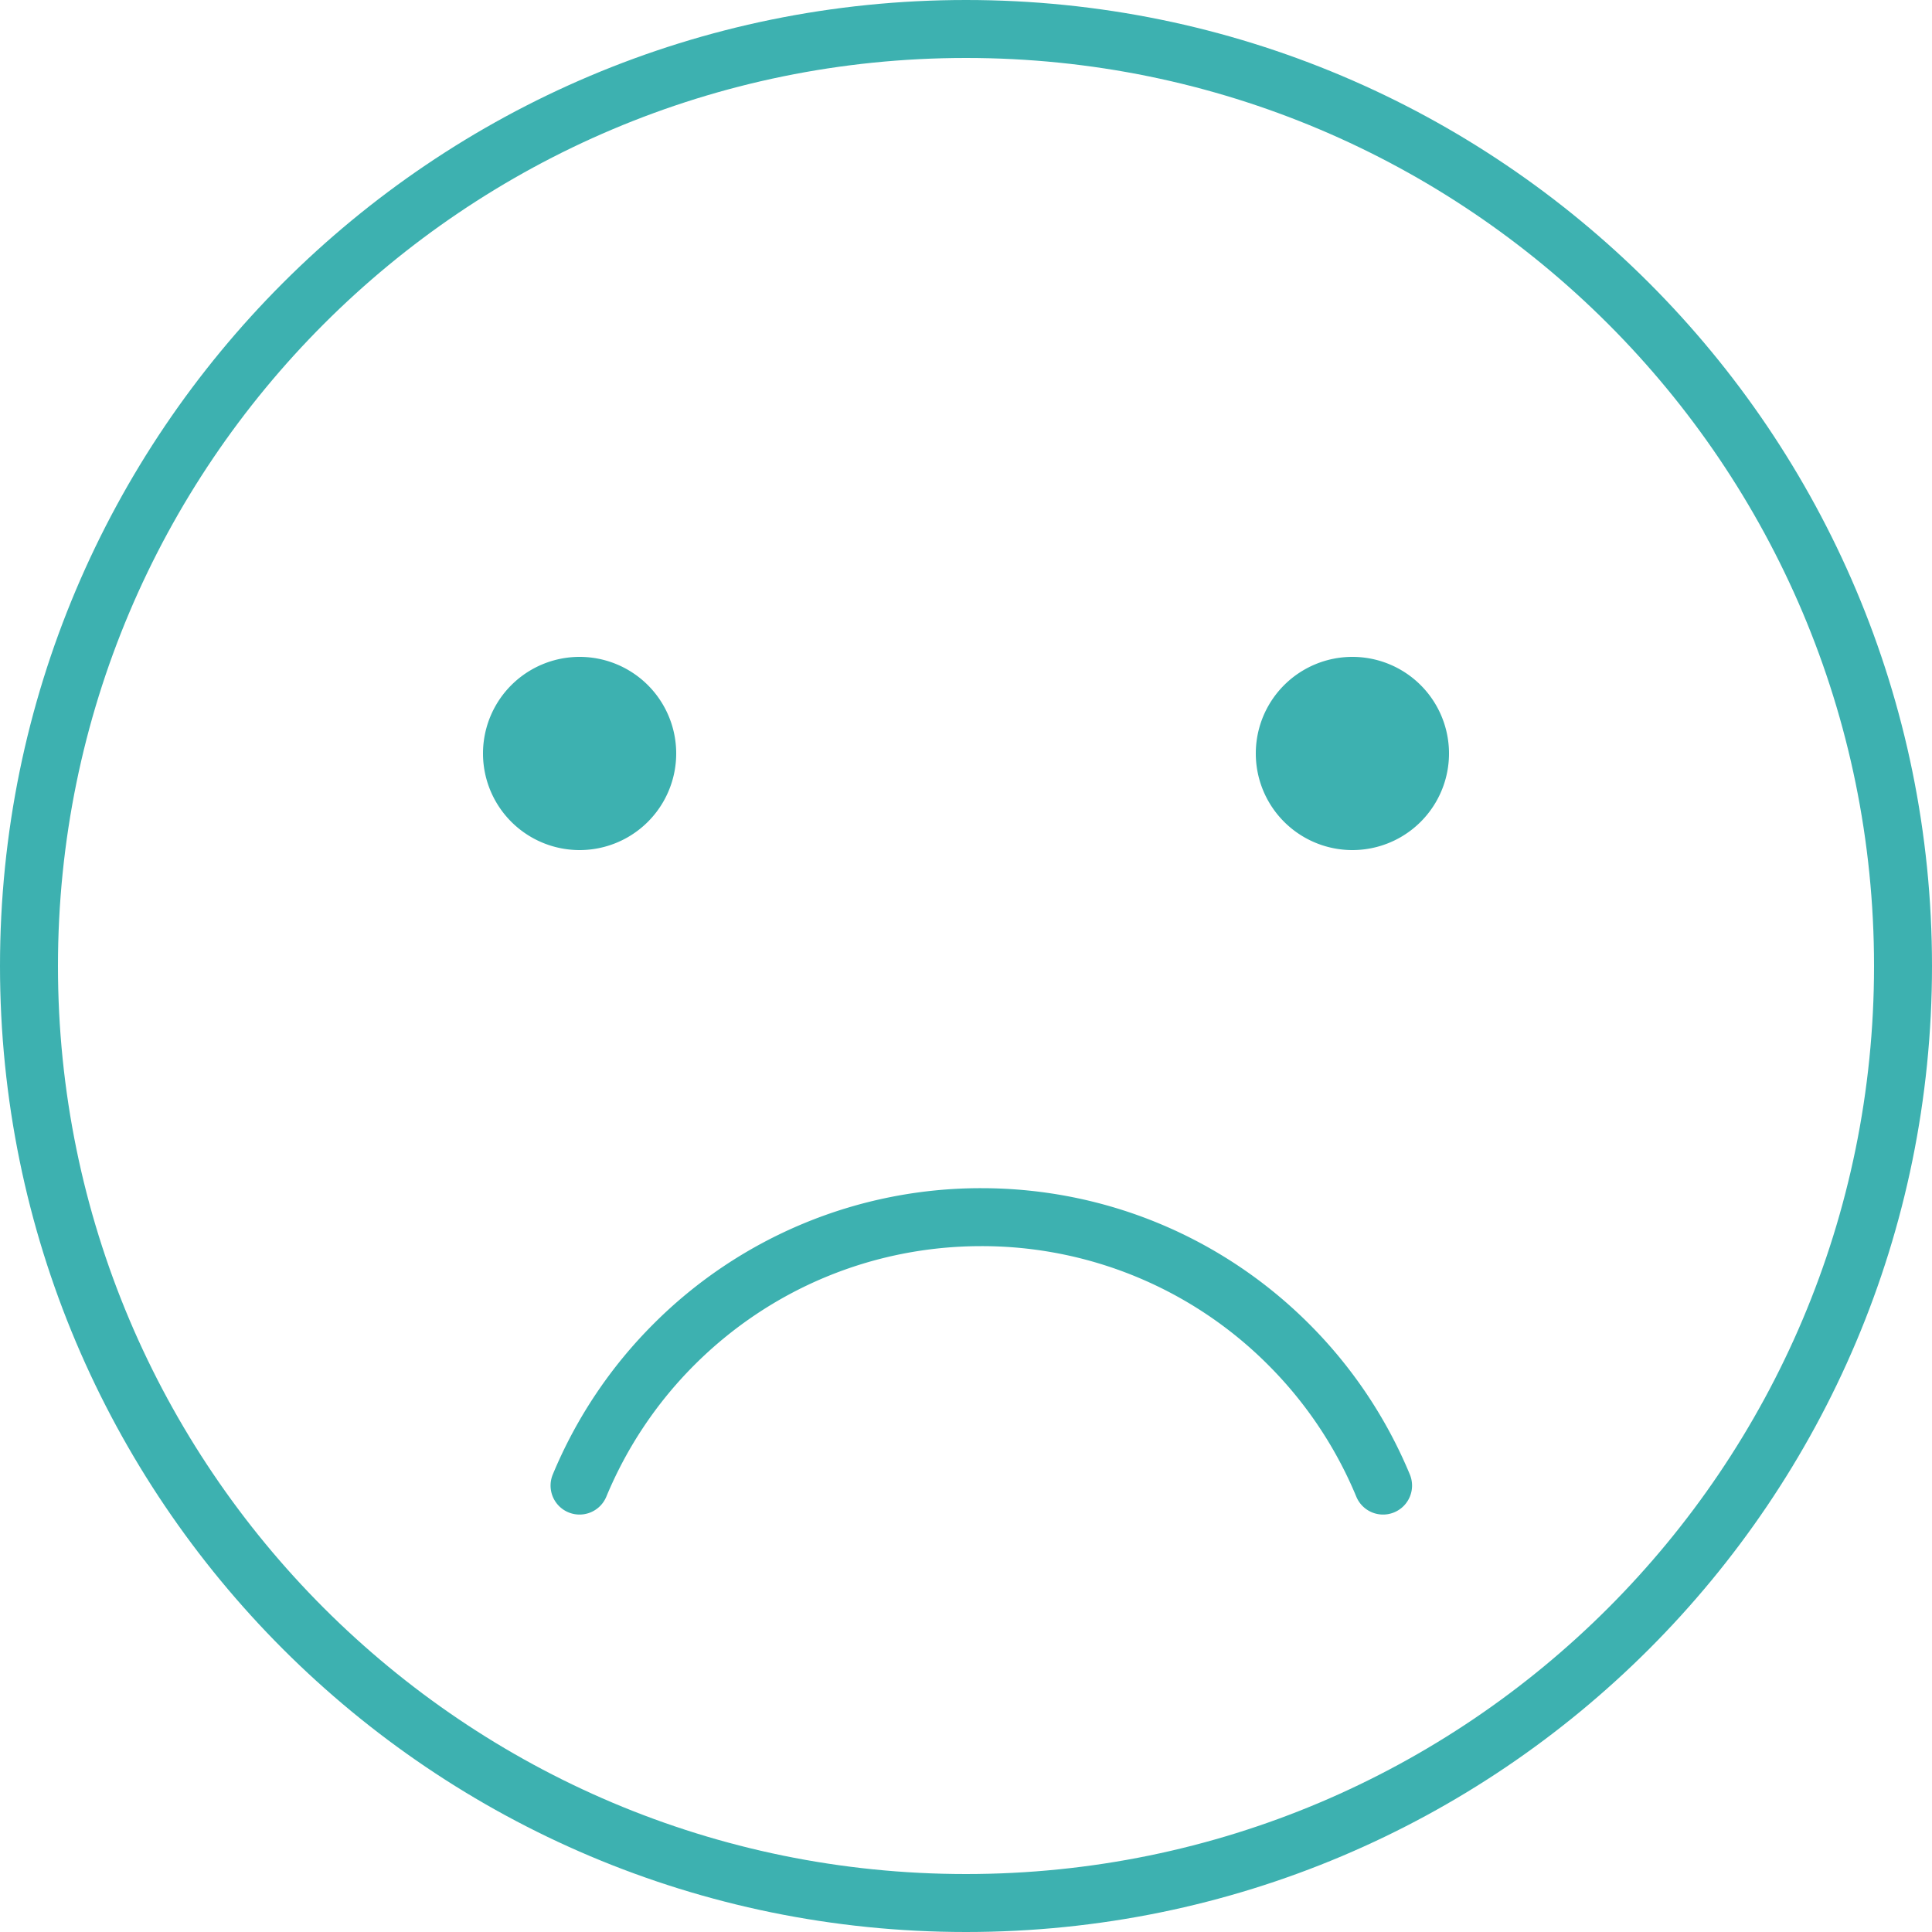 <?xml version="1.0" standalone="no"?><!DOCTYPE svg PUBLIC "-//W3C//DTD SVG 1.1//EN" "http://www.w3.org/Graphics/SVG/1.1/DTD/svg11.dtd"><svg t="1535690909379" class="icon" style="" viewBox="0 0 1024 1024" version="1.1" xmlns="http://www.w3.org/2000/svg" p-id="6758" xmlns:xlink="http://www.w3.org/1999/xlink" width="64" height="64"><defs><style type="text/css"></style></defs><path d="M512 993.28c265.813 0 481.28-215.467 481.28-481.28 0-265.813-215.467-481.28-481.28-481.28C246.187 30.72 30.72 246.187 30.72 512c0 265.813 215.467 481.28 481.28 481.28zM512 1024C229.227 1024 0 794.773 0 512S229.227 0 512 0s512 229.227 512 512-229.227 512-512 512z" fill="#3db1b0" p-id="6759"></path><path d="M747.221 781.44a15.36 15.36 0 1 1-28.373 11.776 215.381 215.381 0 0 0-46.677-69.76 214.272 214.272 0 0 0-152.043-62.976c-57.813 0-112 22.912-152.064 62.976a215.381 215.381 0 0 0-46.677 69.76 15.36 15.36 0 1 1-28.373-11.776 246.101 246.101 0 0 1 53.333-79.701 244.992 244.992 0 0 1 173.781-71.979c66.048 0 128 26.197 173.76 71.979a246.101 246.101 0 0 1 53.333 79.701z" fill="#3db1b0" p-id="6760"></path><path d="M307.2 399.36m-51.2 0a51.2 51.2 0 1 0 102.4 0 51.2 51.2 0 1 0-102.4 0Z" fill="#3db1b0" p-id="6761"></path><path d="M716.8 399.36m-51.2 0a51.2 51.2 0 1 0 102.4 0 51.2 51.2 0 1 0-102.4 0Z" fill="#3db1b0" p-id="6762"></path></svg>